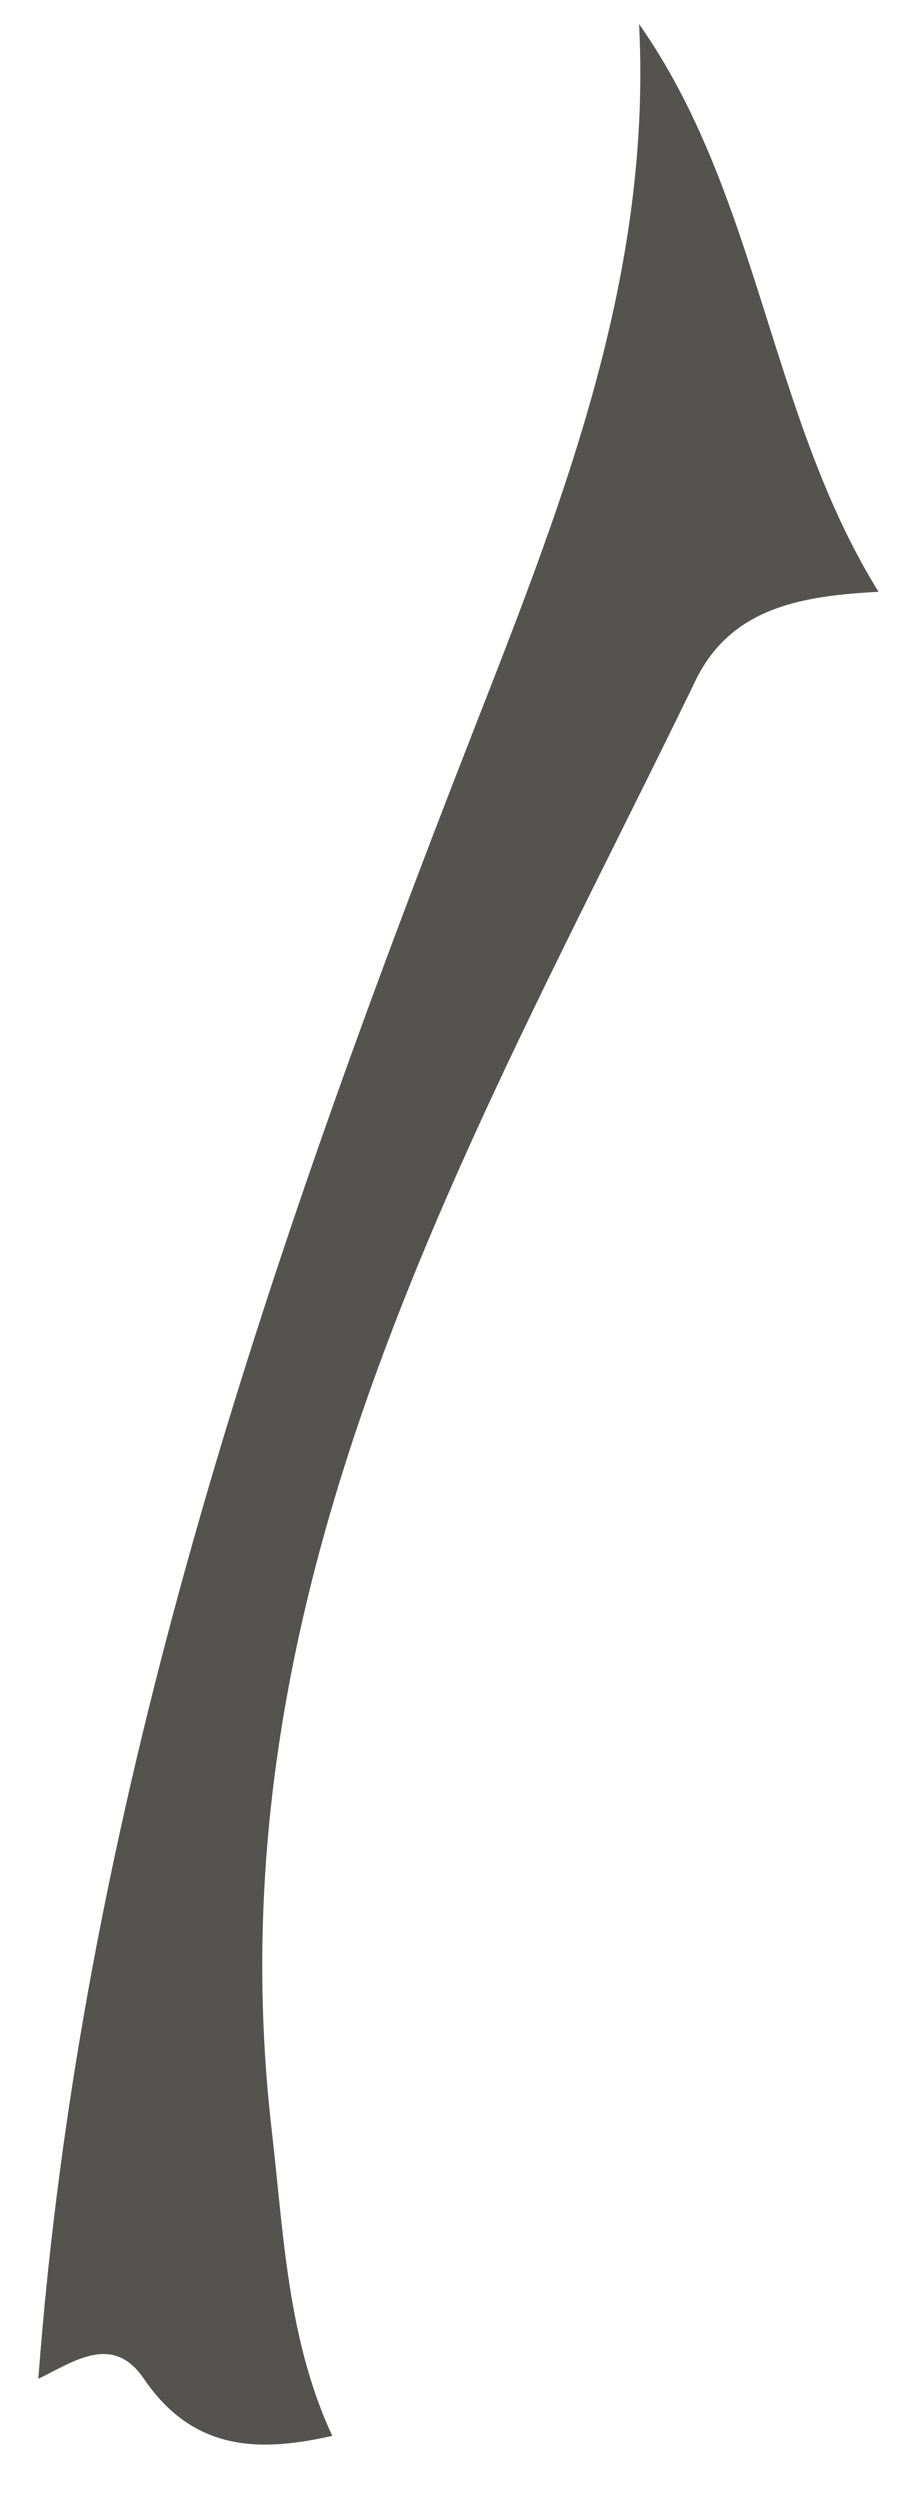 <svg xmlns="http://www.w3.org/2000/svg" width="15" height="41" viewBox="0 0 15 41" fill="none"><path d="M14.415 9.705C13.226 9.773 12.013 9.927 11.416 11.158C7.778 18.659 3.425 25.933 4.459 34.932C4.658 36.649 4.716 38.358 5.453 39.946C4.26 40.217 3.176 40.205 2.361 39.01C1.85 38.257 1.21 38.731 0.629 39.01C1.315 29.821 4.178 21.247 7.458 12.783C8.998 8.805 10.718 4.849 10.488 0.394C12.461 3.2 12.625 6.825 14.423 9.713L14.415 9.705Z" fill="#545350"></path></svg>